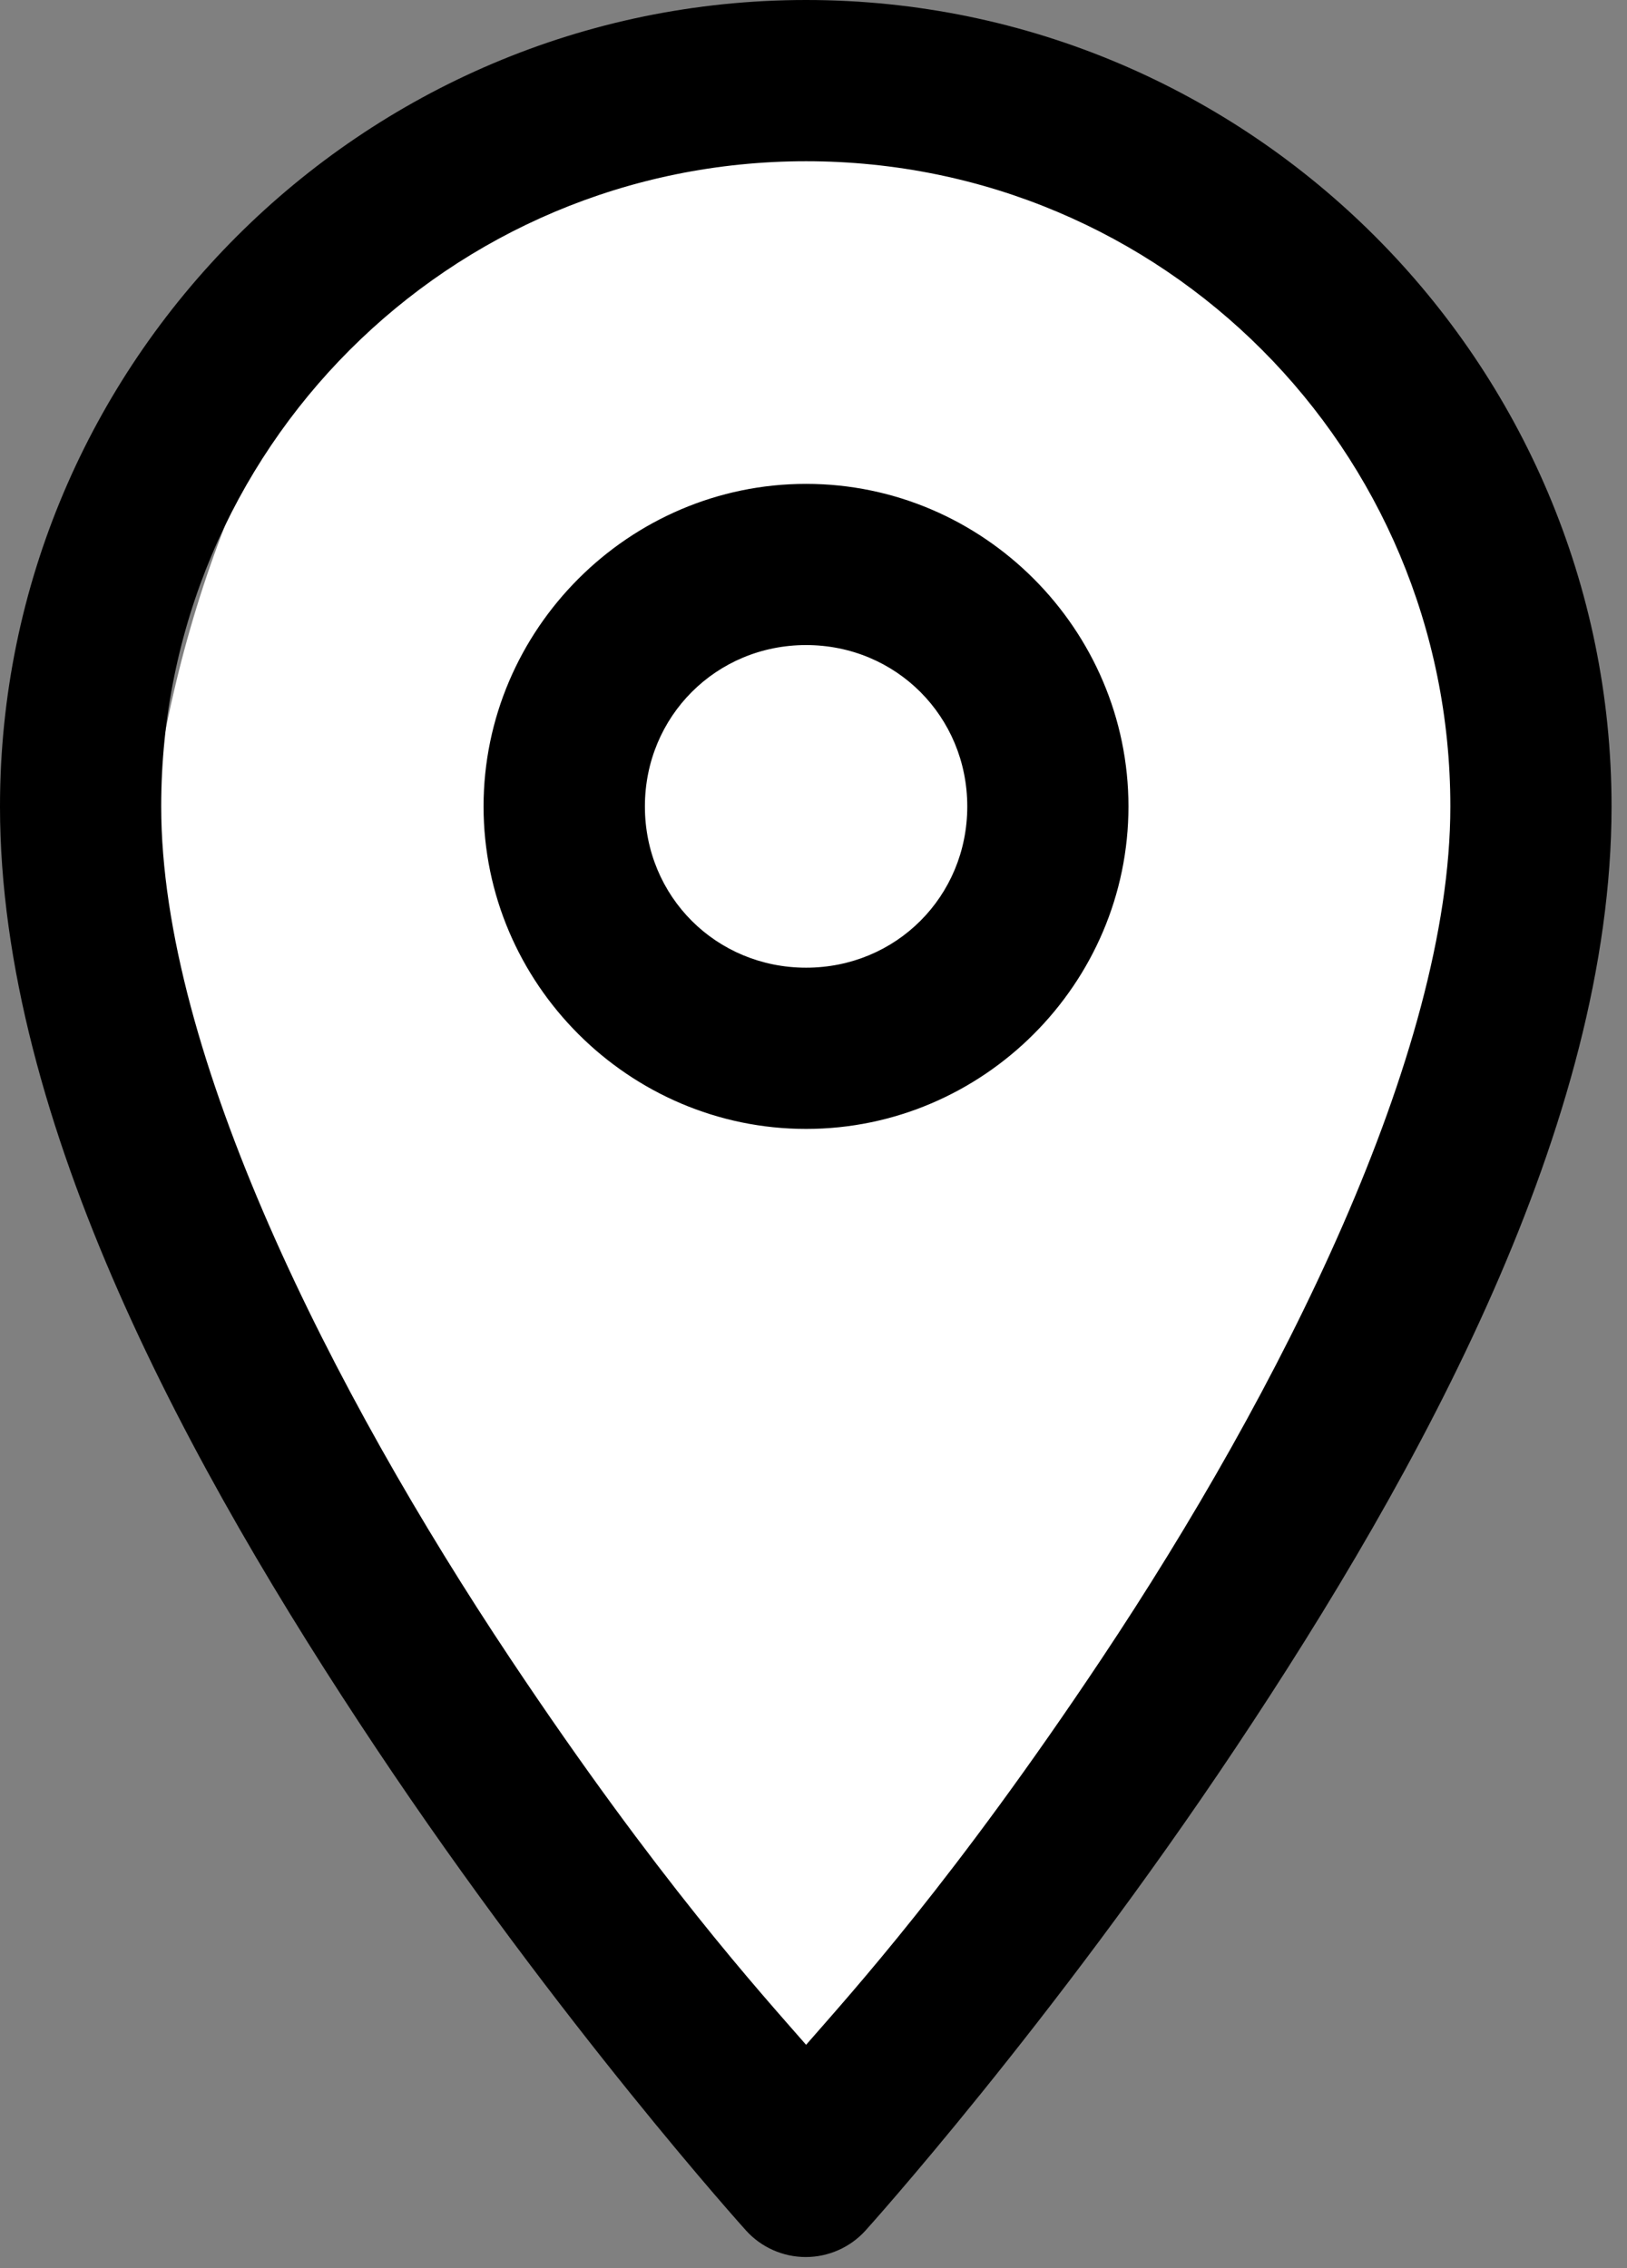 <svg width="94" height="131" viewBox="0 0 94 131" fill="none" xmlns="http://www.w3.org/2000/svg">
<rect x="0" y="0" width="94" height="131" fill="#808080" stroke="none"/>
<path d="M87.053 57.69C83.053 89.19 65.053 110.19 48.053 121.69C35.053 116.69 8.053 88.065 8.053 57.69C8.053 27.314 24.842 2.69 45.553 2.69C66.263 2.69 87.053 27.314 87.053 57.69Z" fill="white"/>
<path d="M46.572 0C20.911 0 0 20.921 0 46.581C0 64.874 11.034 84.932 21.717 100.956C32.4 116.98 43.098 128.829 43.098 128.829C43.534 129.313 44.067 129.699 44.663 129.963C45.258 130.228 45.902 130.365 46.553 130.365C47.205 130.365 47.849 130.228 48.444 129.963C49.039 129.699 49.573 129.313 50.009 128.829C50.009 128.829 60.707 116.98 71.39 100.956C82.072 84.932 93.107 64.874 93.107 46.581C93.107 20.921 72.232 0 46.572 0V0ZM46.572 9.313C67.199 9.313 83.794 25.954 83.794 46.581C83.794 60.883 73.921 80.393 63.651 95.799C55.109 108.612 49.205 115.086 46.572 118.107C43.944 115.093 38.031 108.62 29.483 95.799C19.213 80.393 9.313 60.883 9.313 46.581C9.313 25.954 25.944 9.313 46.572 9.313V9.313ZM46.572 27.948C36.34 27.948 27.938 36.35 27.938 46.581C27.938 56.812 36.34 65.206 46.572 65.206C56.803 65.206 65.197 56.812 65.197 46.581C65.197 36.35 56.803 27.948 46.572 27.948ZM46.572 37.259C51.77 37.259 55.884 41.383 55.884 46.581C55.884 51.78 51.77 55.893 46.572 55.893C41.373 55.893 37.259 51.78 37.259 46.581C37.259 41.383 41.373 37.259 46.572 37.259Z" fill="black"/>
</svg>
